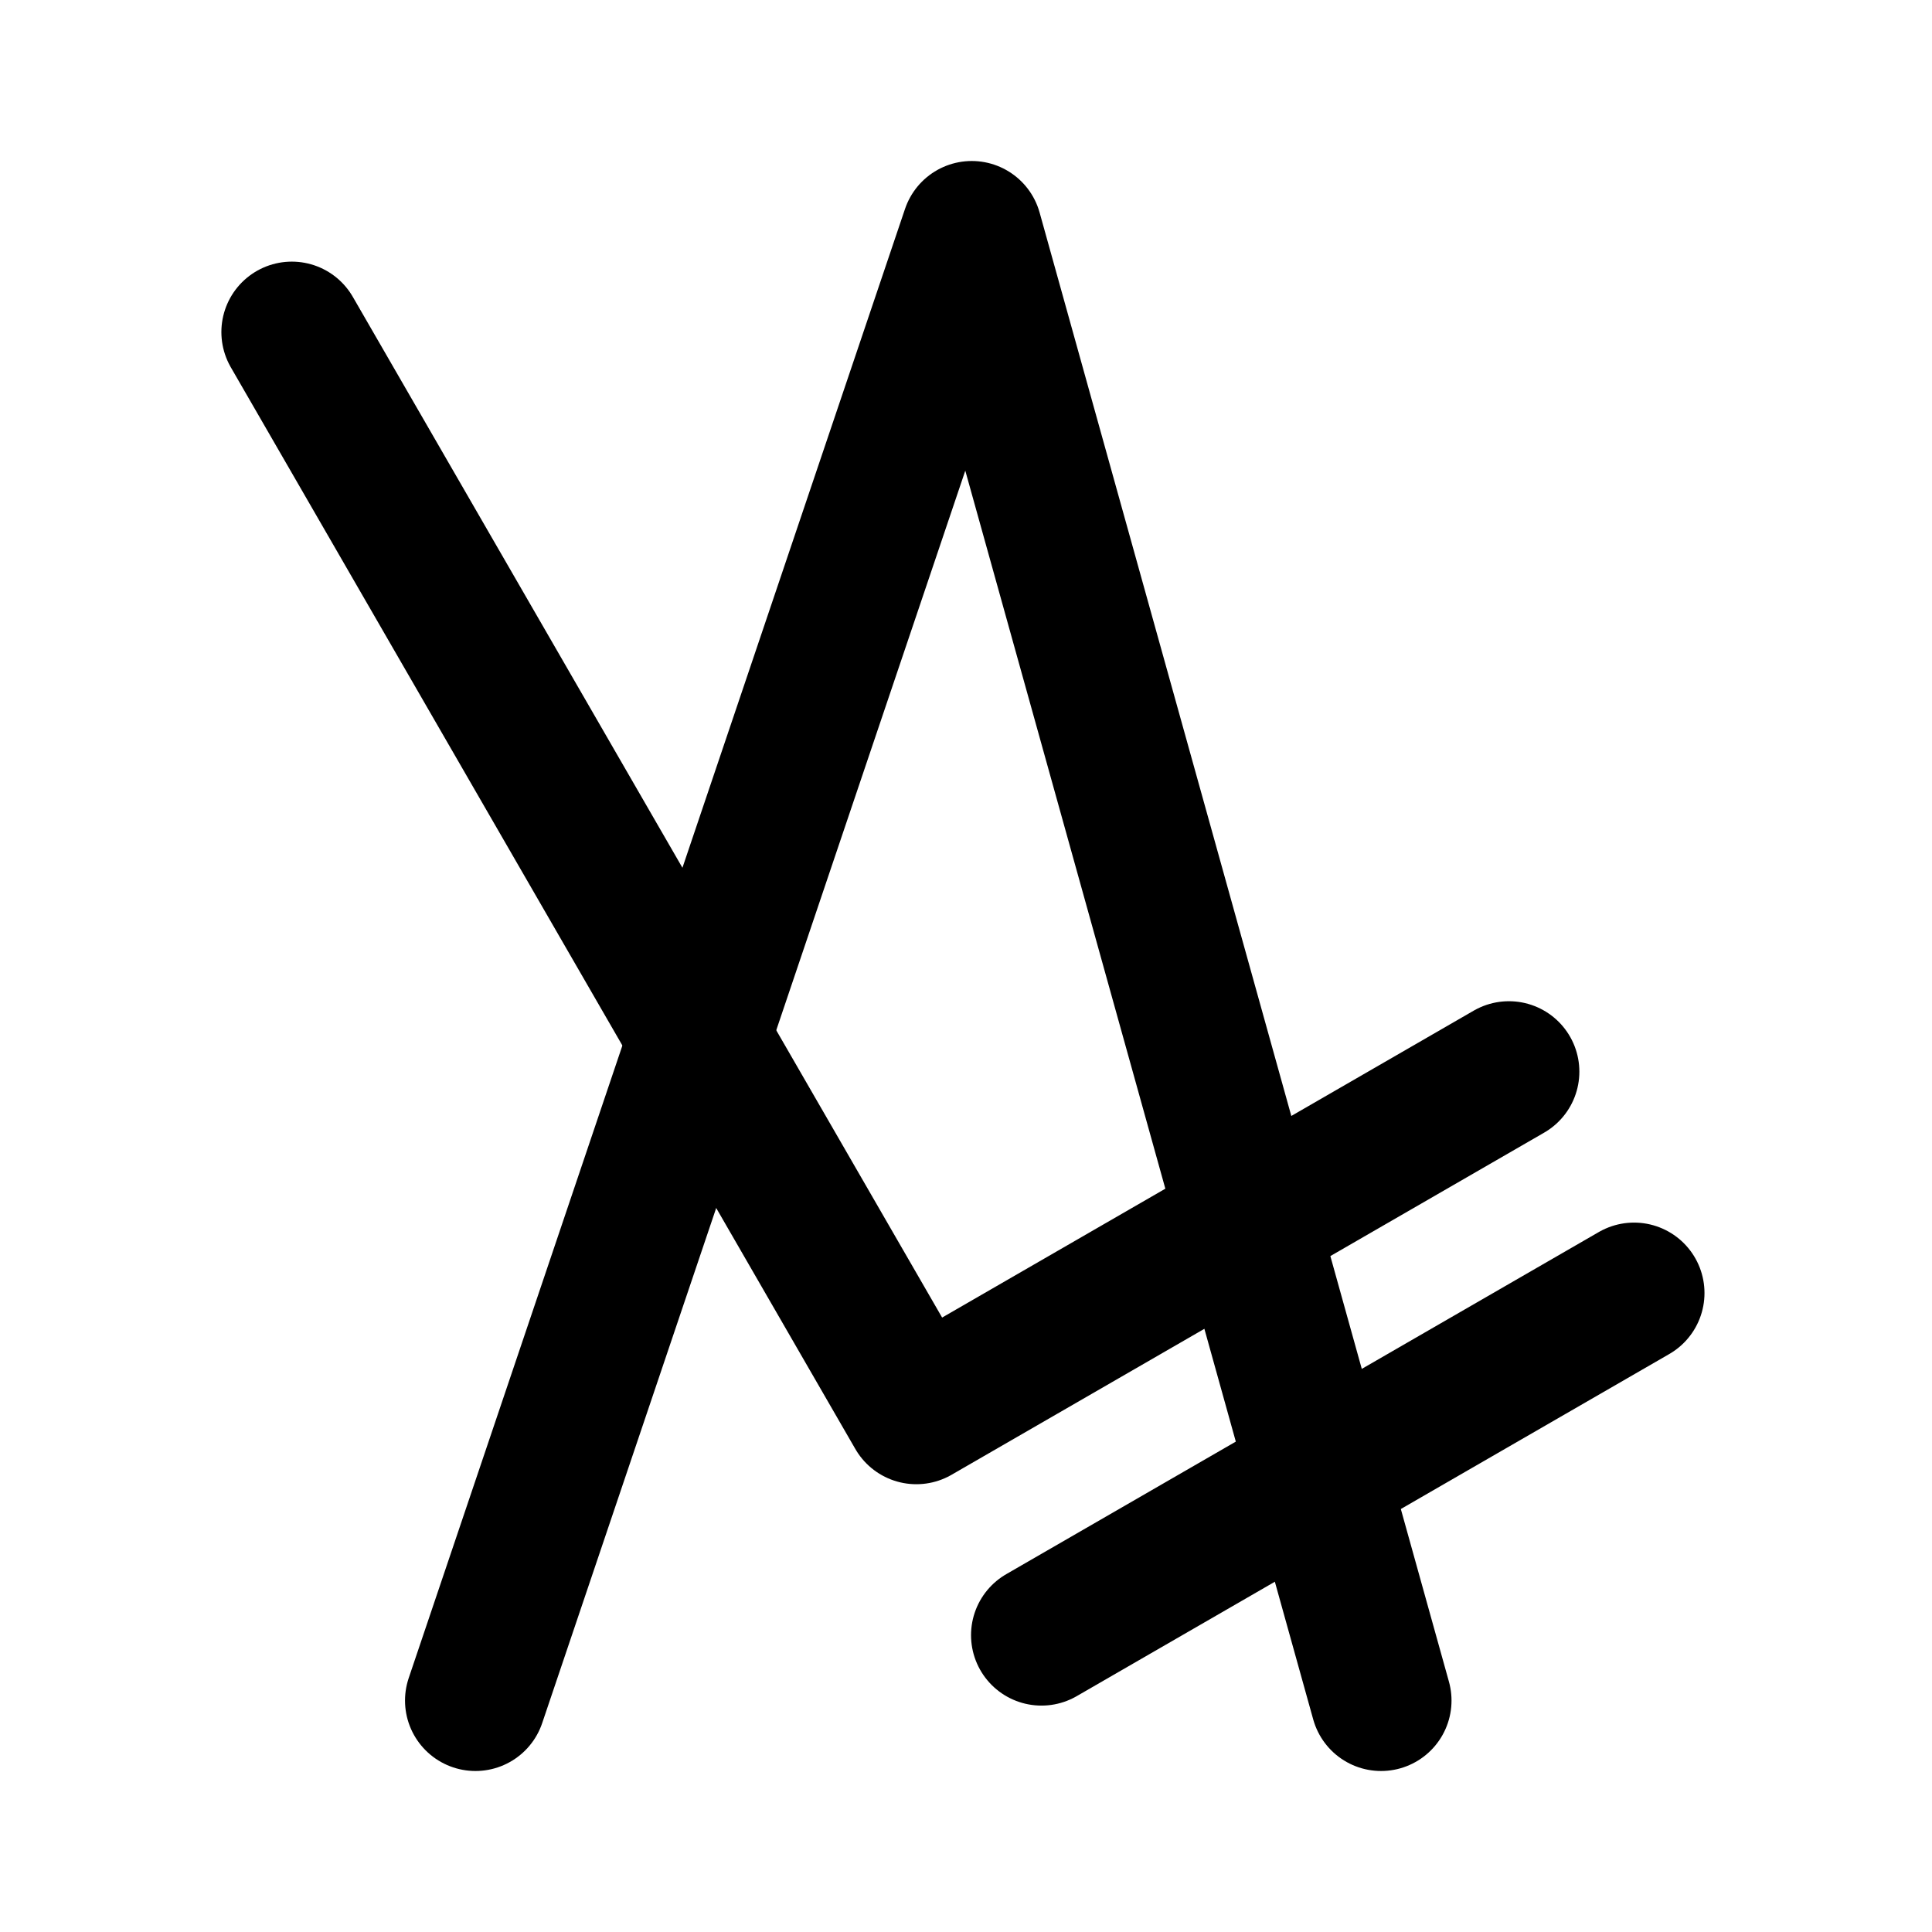 <svg width="192" height="192" viewBox="0 0 192 192" fill="none" xmlns="http://www.w3.org/2000/svg">
<path d="M47.25 169L96.572 23L137.25 169" stroke="black" stroke-width="14" stroke-linecap="round" stroke-linejoin="round"/>
<path d="M29 33L91.065 140.5L149.955 106.5M103.5 162.5L162.39 128.5" stroke="black" stroke-width="14" stroke-linecap="round" stroke-linejoin="round"/>
</svg>
